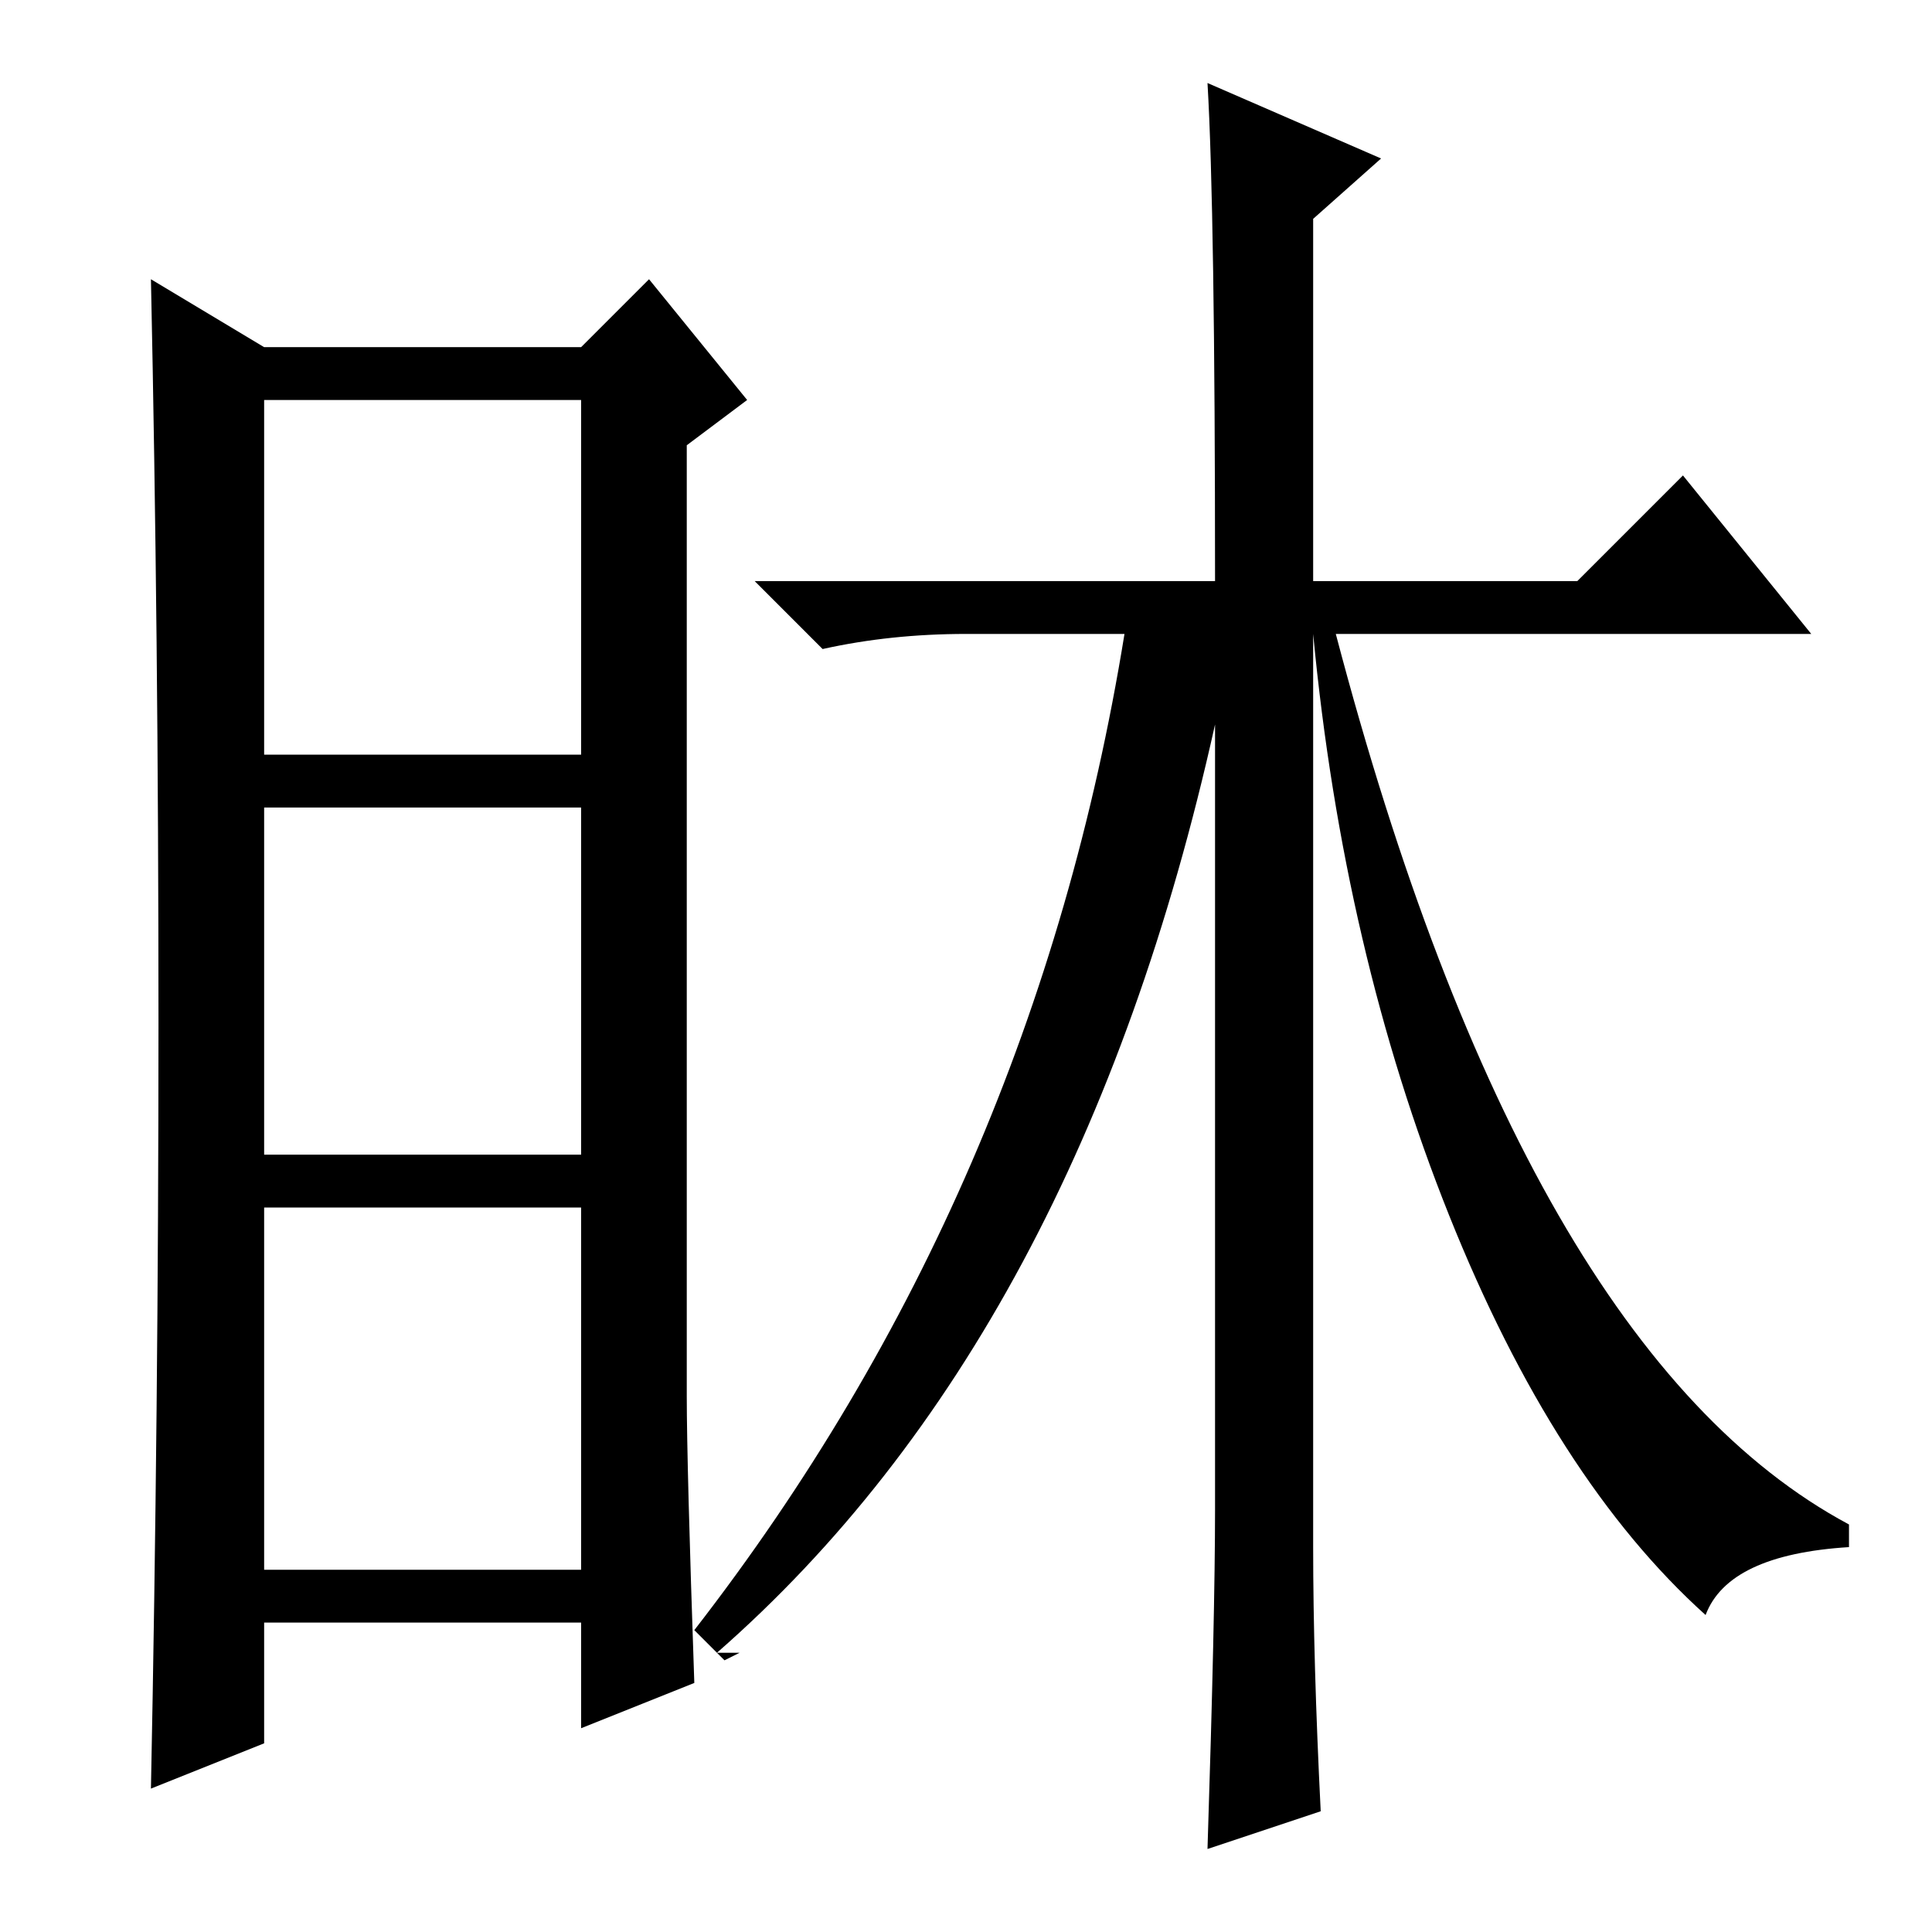 <?xml version="1.0" standalone="no"?>
<!DOCTYPE svg PUBLIC "-//W3C//DTD SVG 1.1//EN" "http://www.w3.org/Graphics/SVG/1.1/DTD/svg11.dtd" >
<svg xmlns="http://www.w3.org/2000/svg" xmlns:xlink="http://www.w3.org/1999/xlink" version="1.1" viewBox="0 -36 256 256">
  <g transform="matrix(1 0 0 -1 0 220)">
   <path fill="currentColor"
d="M91 71q0 -9 1 -38l-15 -6v14h-42v-16l-15 -6q1 50 1 101.5t-1 98.5l15 -9h42l9 9l13 -16l-8 -6v-126zM35 156h42v47h-42v-47zM35 103h42v46h-42v-46zM35 48h42v48h-42v-48zM161 56v104q-18 -81 -66 -123h3l-2 -1l-4 4q45 58 57 132h-21q-10 0 -19 -2l-9 9h61q0 49 -1 66
l23 -10l-9 -8v-48h35l14 14l17 -21h-63q25 -95 68 -118v-3q-16 -1 -19 -9q-20 18 -34 53t-18 77v-121q0 -15 1 -35l-15 -5q1 31 1 45z" />
  </g>

</svg>
